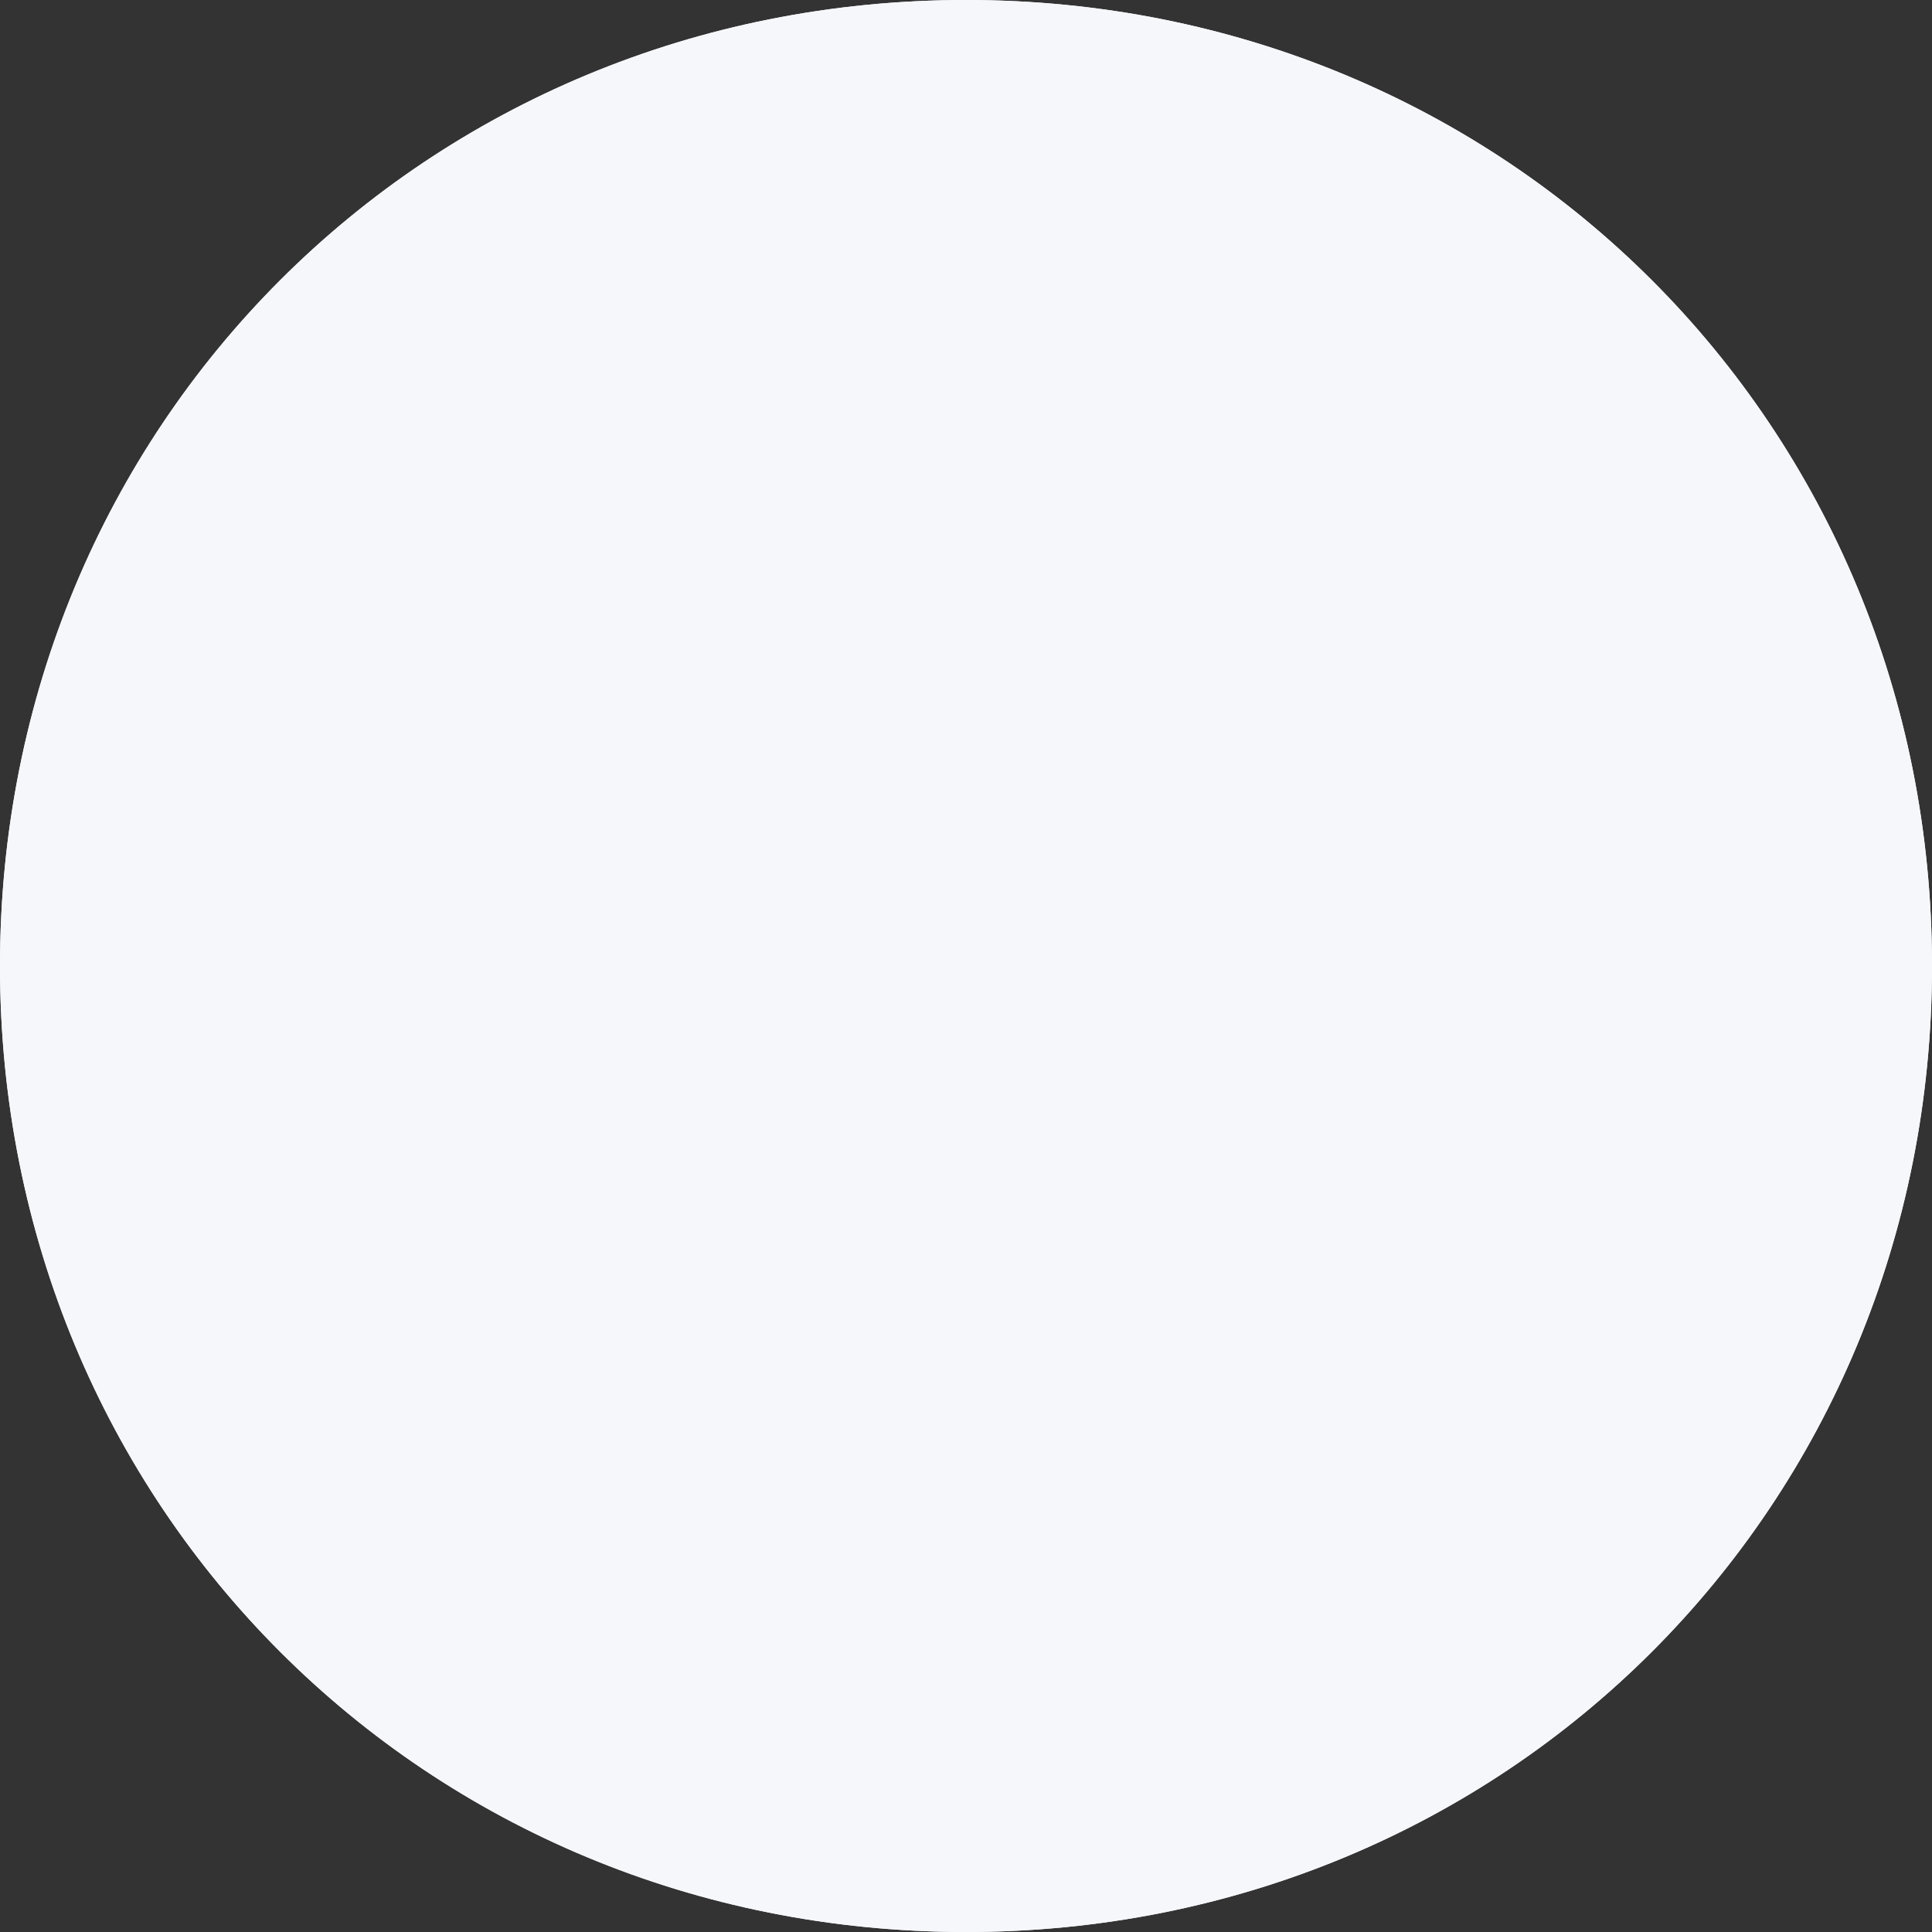 ﻿<?xml version="1.0" encoding="utf-8"?>
<svg version="1.1" xmlns:xlink="http://www.w3.org/1999/xlink" width="50px" height="50px" xmlns="http://www.w3.org/2000/svg">
  <rect width="100%" height="100%" fill="#333333" stroke="none"/>
  <g transform="matrix(1 0 0 1 -97 0 )">
    <path d="M 122 0  C 136 0  147 11  147 25  C 147 39  136 50  122 50  C 108 50  97 39  97 25  C 97 11  108 0  122 0  Z " fill-rule="nonzero" fill="#f6f7fb" stroke="none" />
    <path d="M 122 0.5  C 135.72 0.5  146.5 11.28  146.5 25  C 146.5 38.72  135.72 49.5  122 49.5  C 108.28 49.5  97.5 38.72  97.5 25  C 97.5 11.28  108.28 0.5  122 0.5  Z " stroke-width="1" stroke="#f6f7fb" fill="none" />
  </g>
</svg>